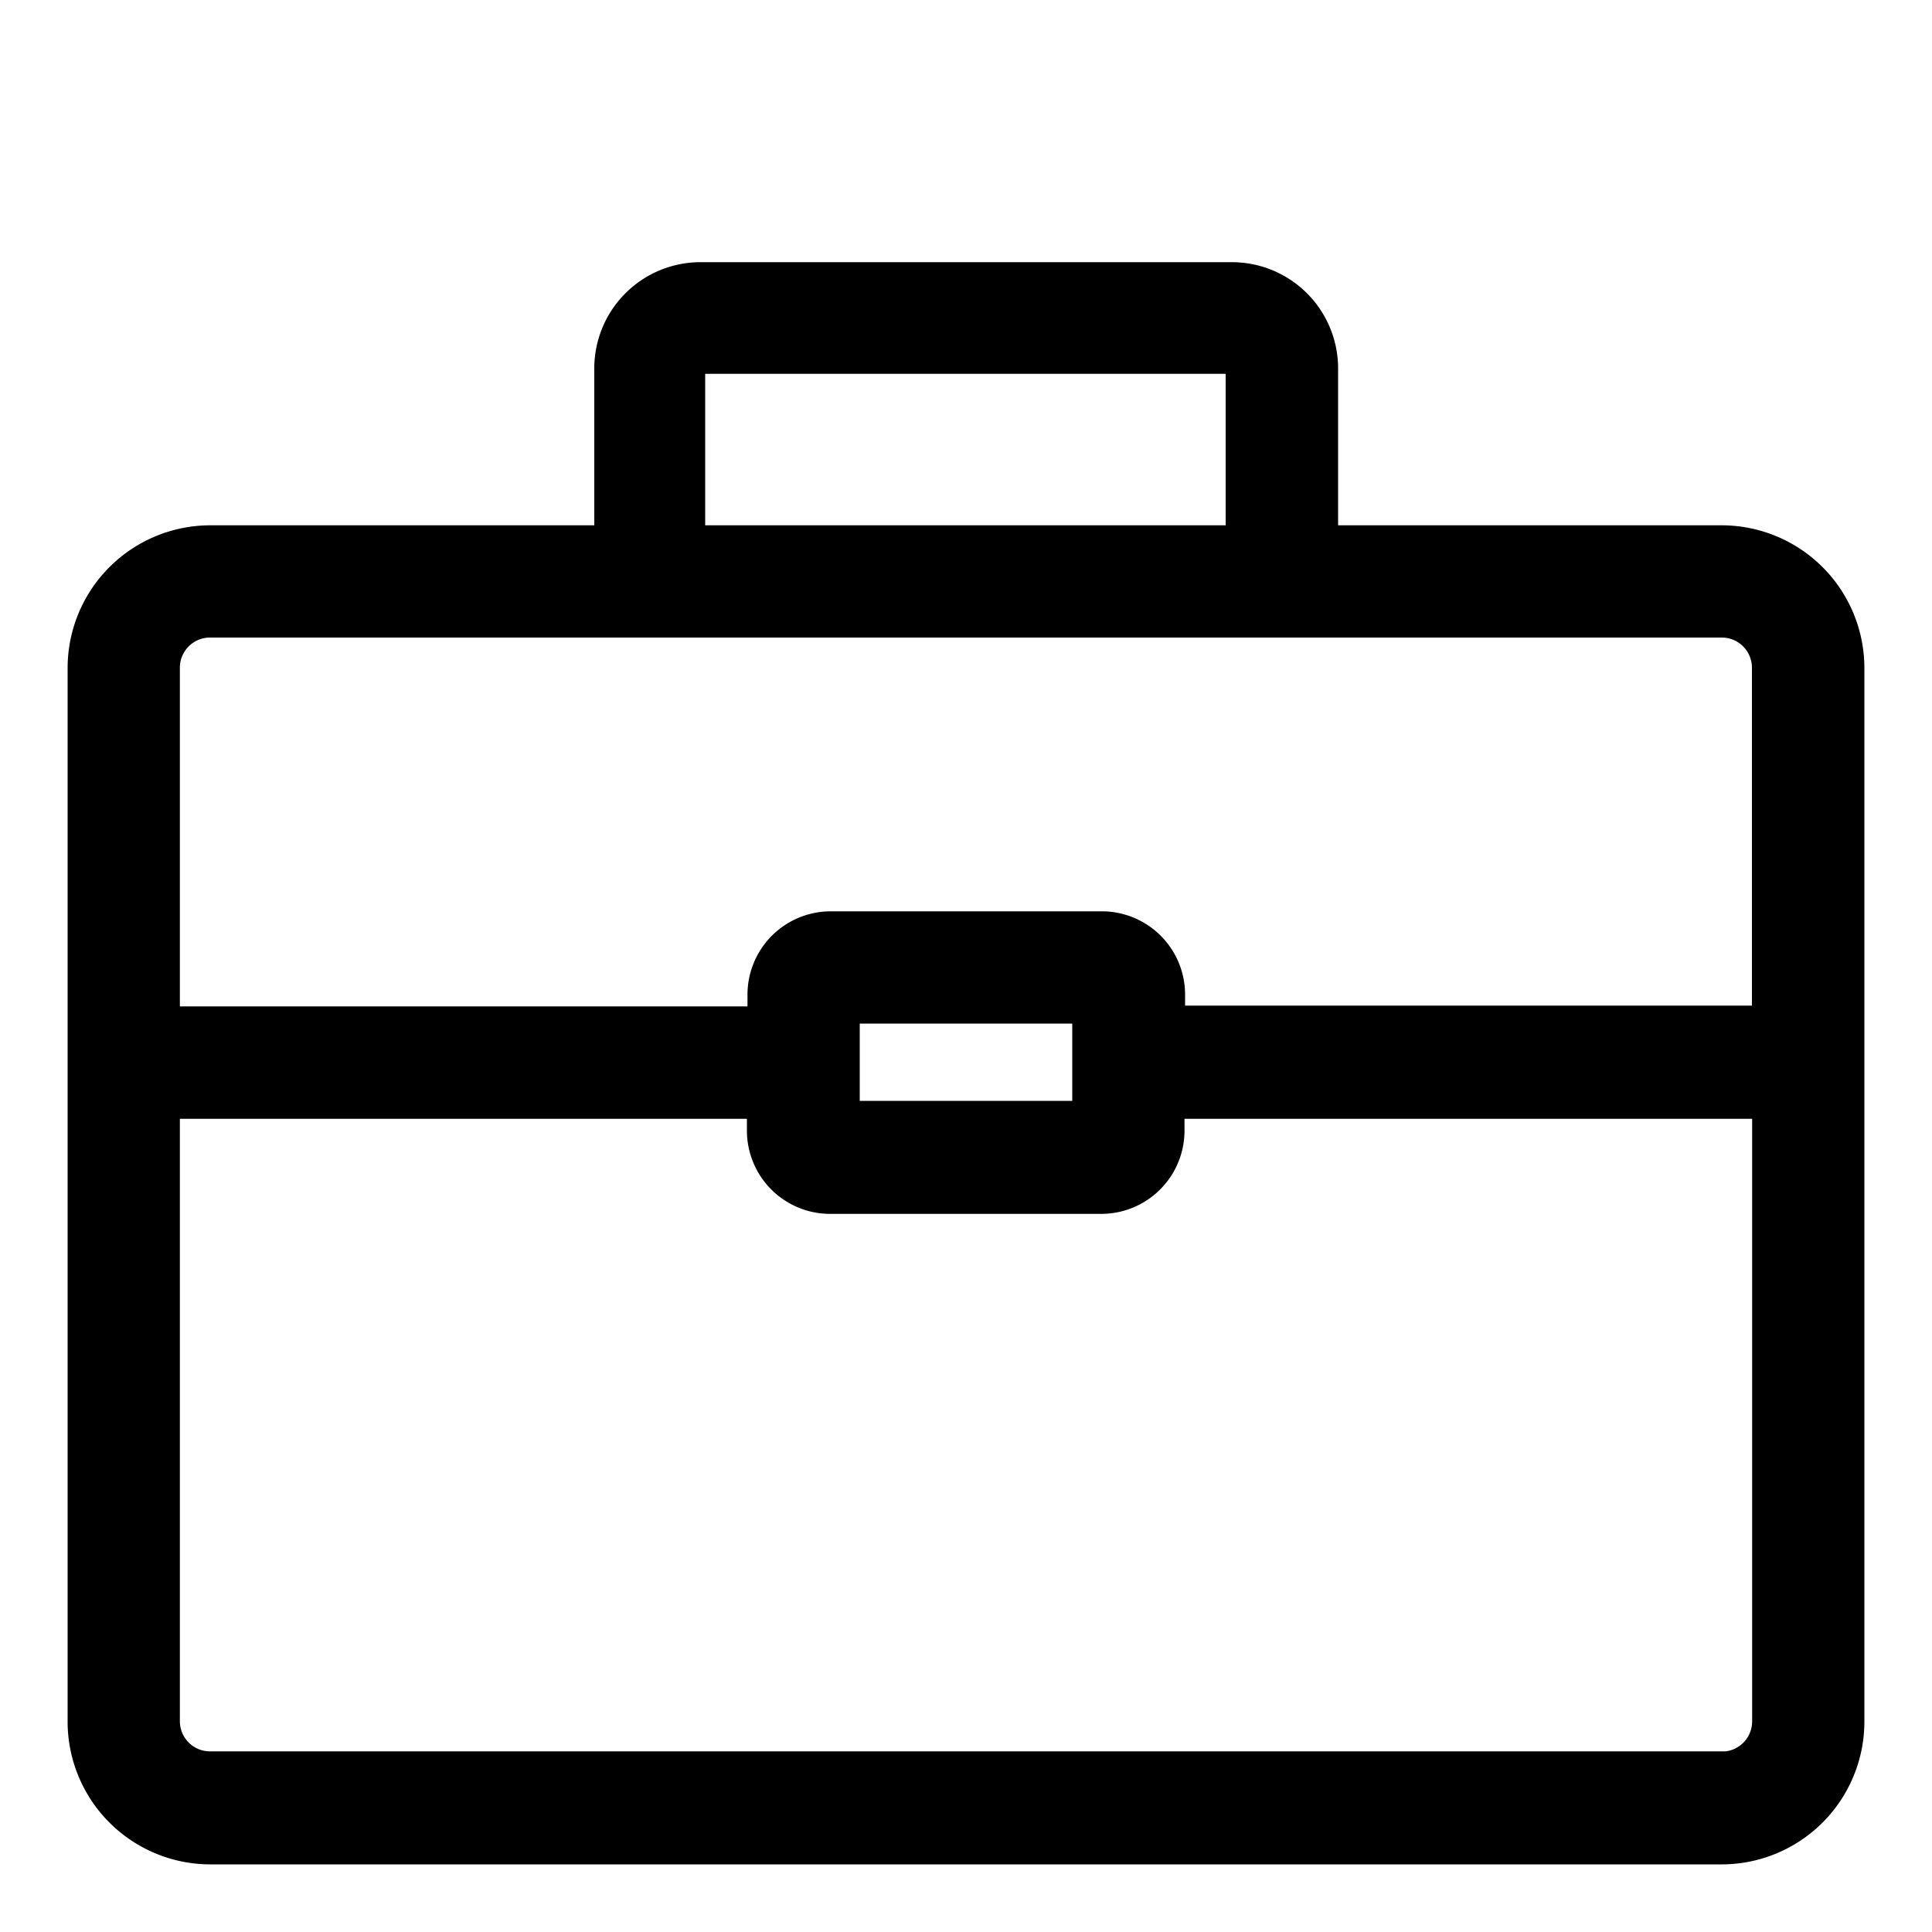 <?xml version="1.0" ?>
<svg data-name="Layer 1" id="Layer_1" viewBox="0 0 100 100" xmlns="http://www.w3.org/2000/svg">
  <title/>
  <path 
    d="M89.13,28.69H67.76V19.07a4,4,0,0,0-4-4H36.26a4,4,0,0,0-4,4v9.62H10.87A5.89,5.89,0,0,0,5,34.56V89.1A5.89,5.89,0,0,0,10.87,95H89.13A5.89,5.89,0,0,0,95,89.1V34.56A5.89,5.89,0,0,0,89.13,28.69ZM35,19.07a1.23,1.23,0,0,1,1.22-1.22H63.72a1.23,1.23,0,0,1,1.22,1.22v9.62H35ZM10.87,31.5H89.13a3.06,3.06,0,0,1,3.05,3.05v19H59.84V51.48A2.81,2.81,0,0,0,57,48.67H43a2.81,2.81,0,0,0-2.81,2.81v2.11H7.81v-19A3.06,3.06,0,0,1,10.87,31.5ZM57,51.48v7H43v-7Zm32.1,40.67H10.87A3.06,3.06,0,0,1,7.81,89.1V56.41H40.16v2.11A2.81,2.81,0,0,0,43,61.33H57a2.81,2.81,0,0,0,2.81-2.81V56.41H92.19V89.1A3.06,3.06,0,0,1,89.13,92.16Z" 
    fill="none" 
    stroke="black" 
    stroke-width="3" 
  />
</svg>